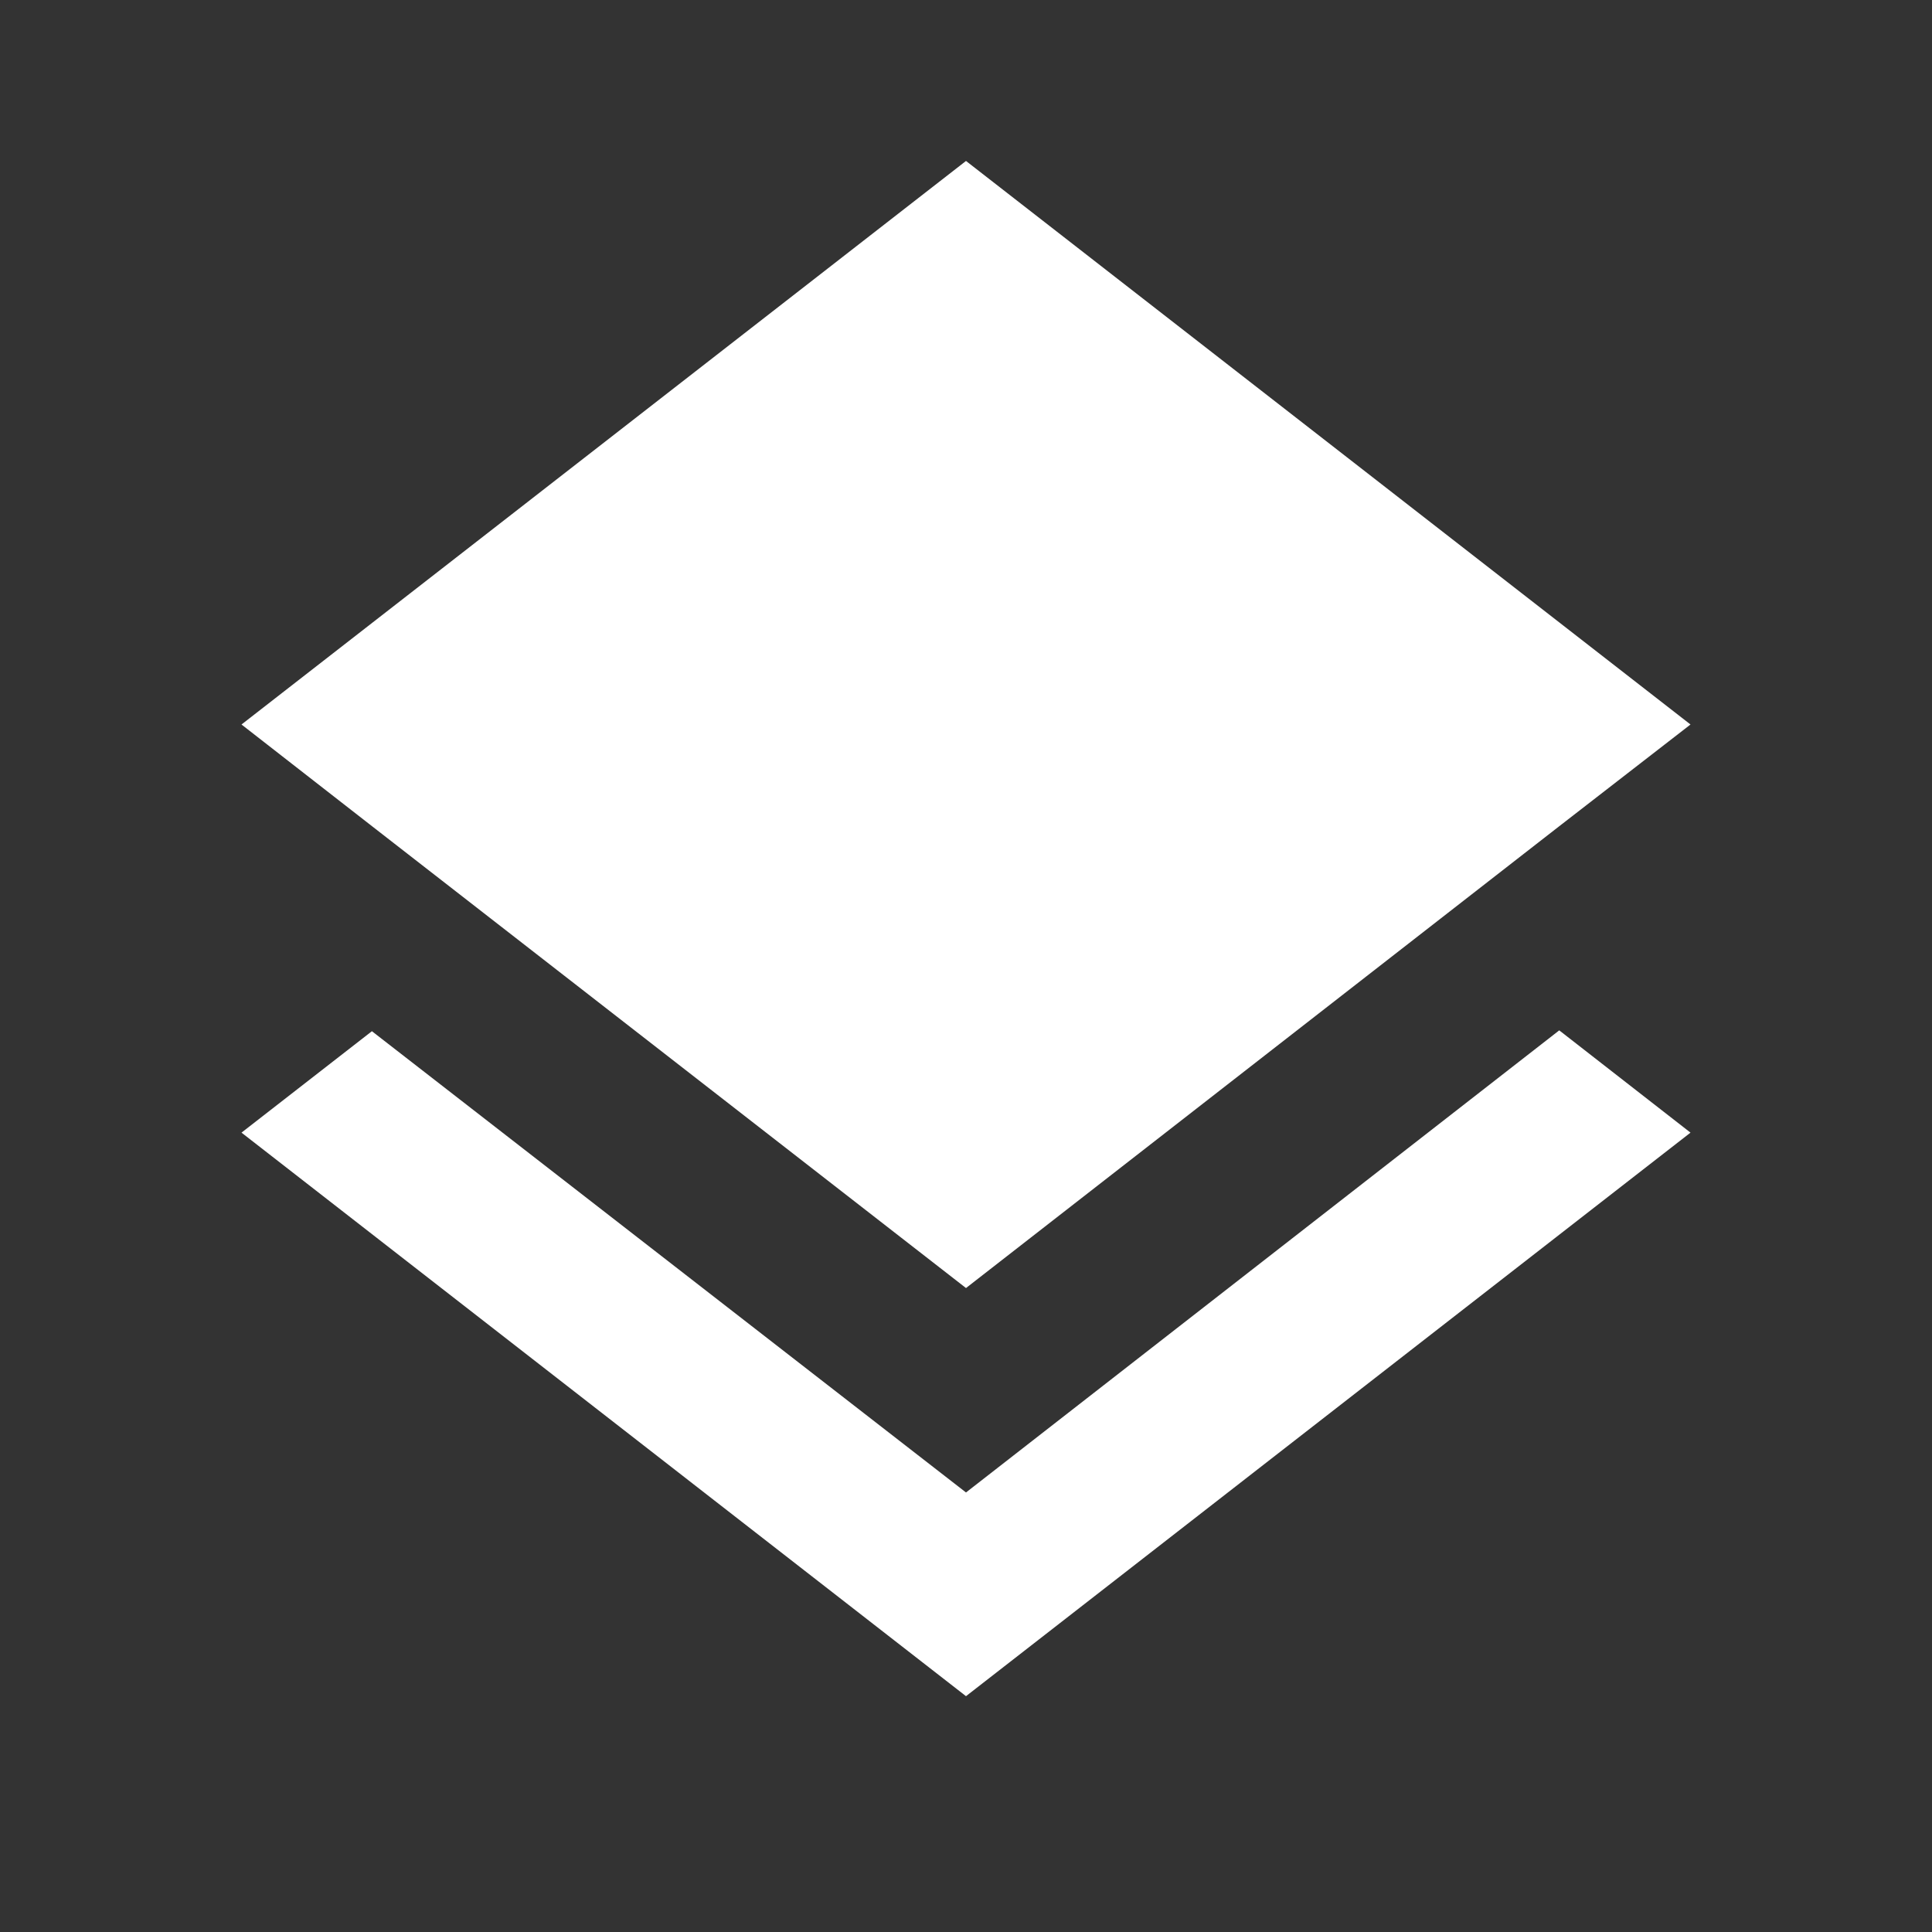 <svg width="16" height="16" viewBox="0 0 16 16" fill="none" xmlns="http://www.w3.org/2000/svg">
<rect x="0" y="0" width="16" height="16" fill="#333333" stroke="none"/>
<path d="M8 10.667L12.907 6.847L14 6L8 1.333L2 6L3.087 6.847M8 12.36L3.08 8.54L2 9.38L8 14.047L14 9.38L12.913 8.533L8 12.36Z" fill="white"/>
</svg>
